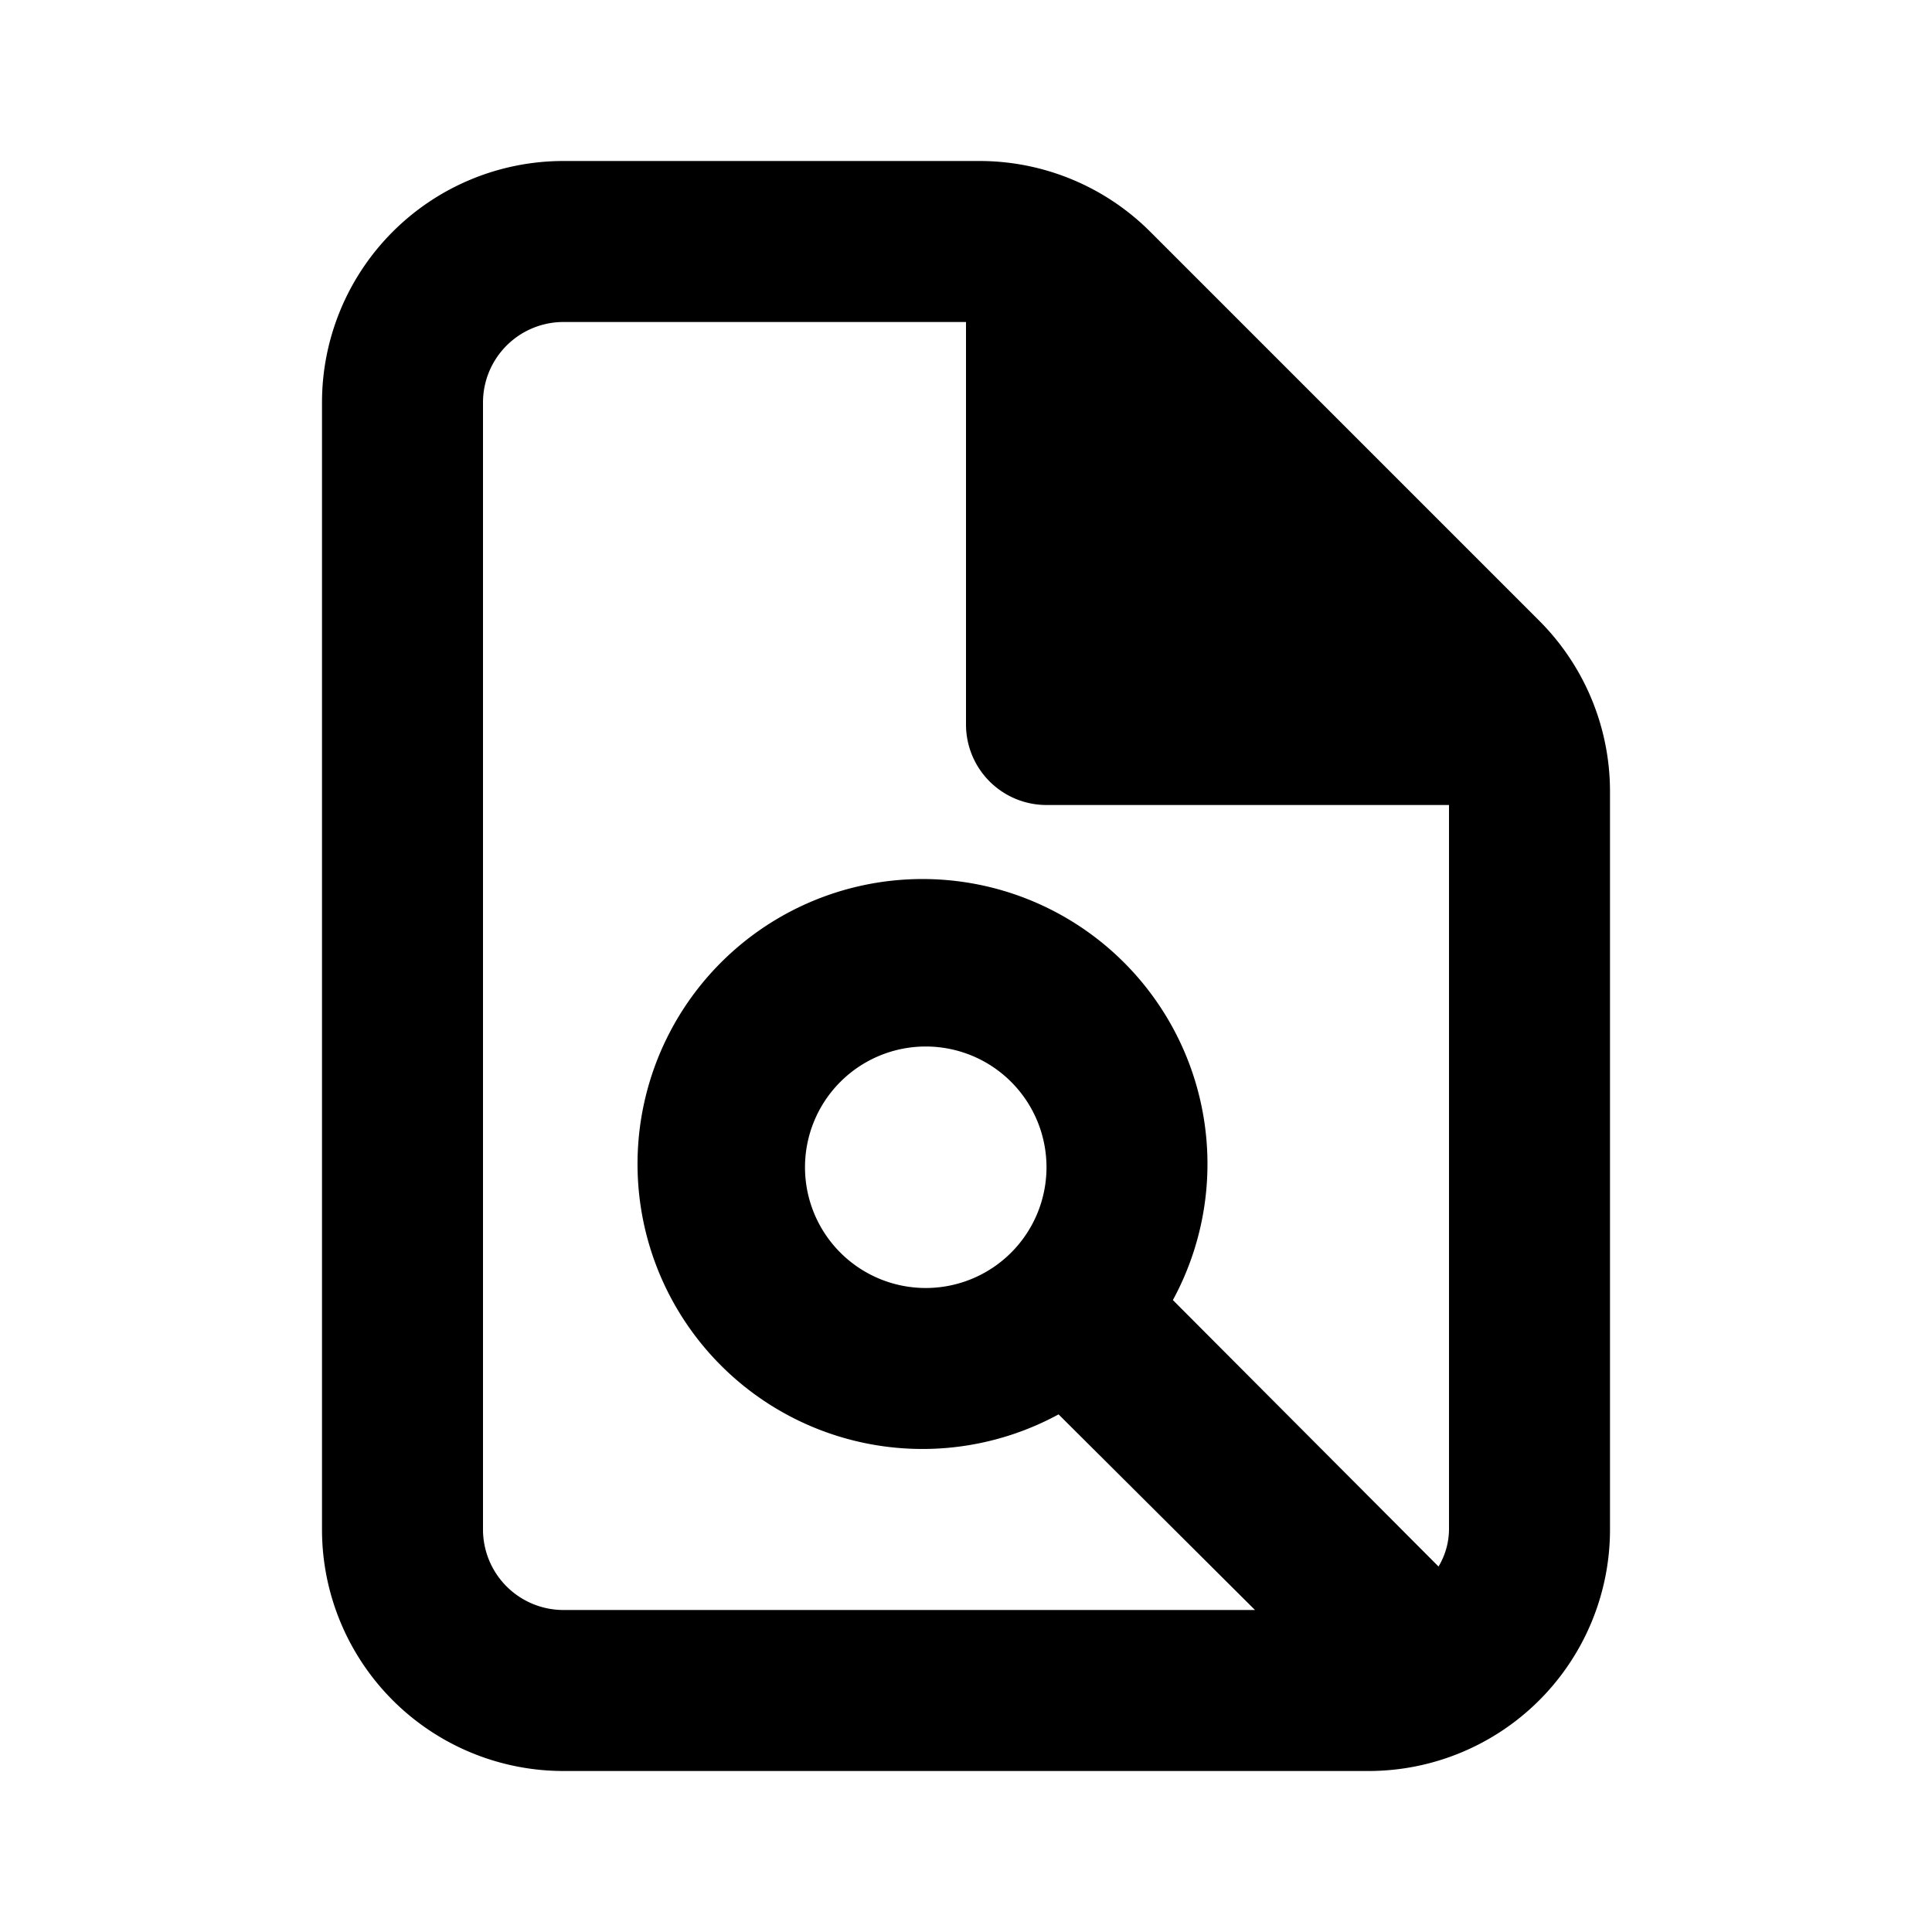 <svg id="Layer_1" data-name="Layer 1" xmlns="http://www.w3.org/2000/svg" viewBox="0 0 24 24"><title>Search Document</title><path d="M20,9.83a3,3,0,0,0-.88-2.12L14.29,2.88A3,3,0,0,0,12.17,2H7A3,3,0,0,0,4,5V19a3,3,0,0,0,3,3H17a3,3,0,0,0,3-3ZM6,19V5A1,1,0,0,1,7,4h5V9a1,1,0,0,0,1,1h5v9a.91.91,0,0,1-.13.46l-3.3-3.31a3.54,3.54,0,1,0-1.42,1.42L15.59,20H7A1,1,0,0,1,6,19Zm5.5-3A1.5,1.5,0,1,1,13,14.5,1.5,1.5,0,0,1,11.5,16Z"/></svg>